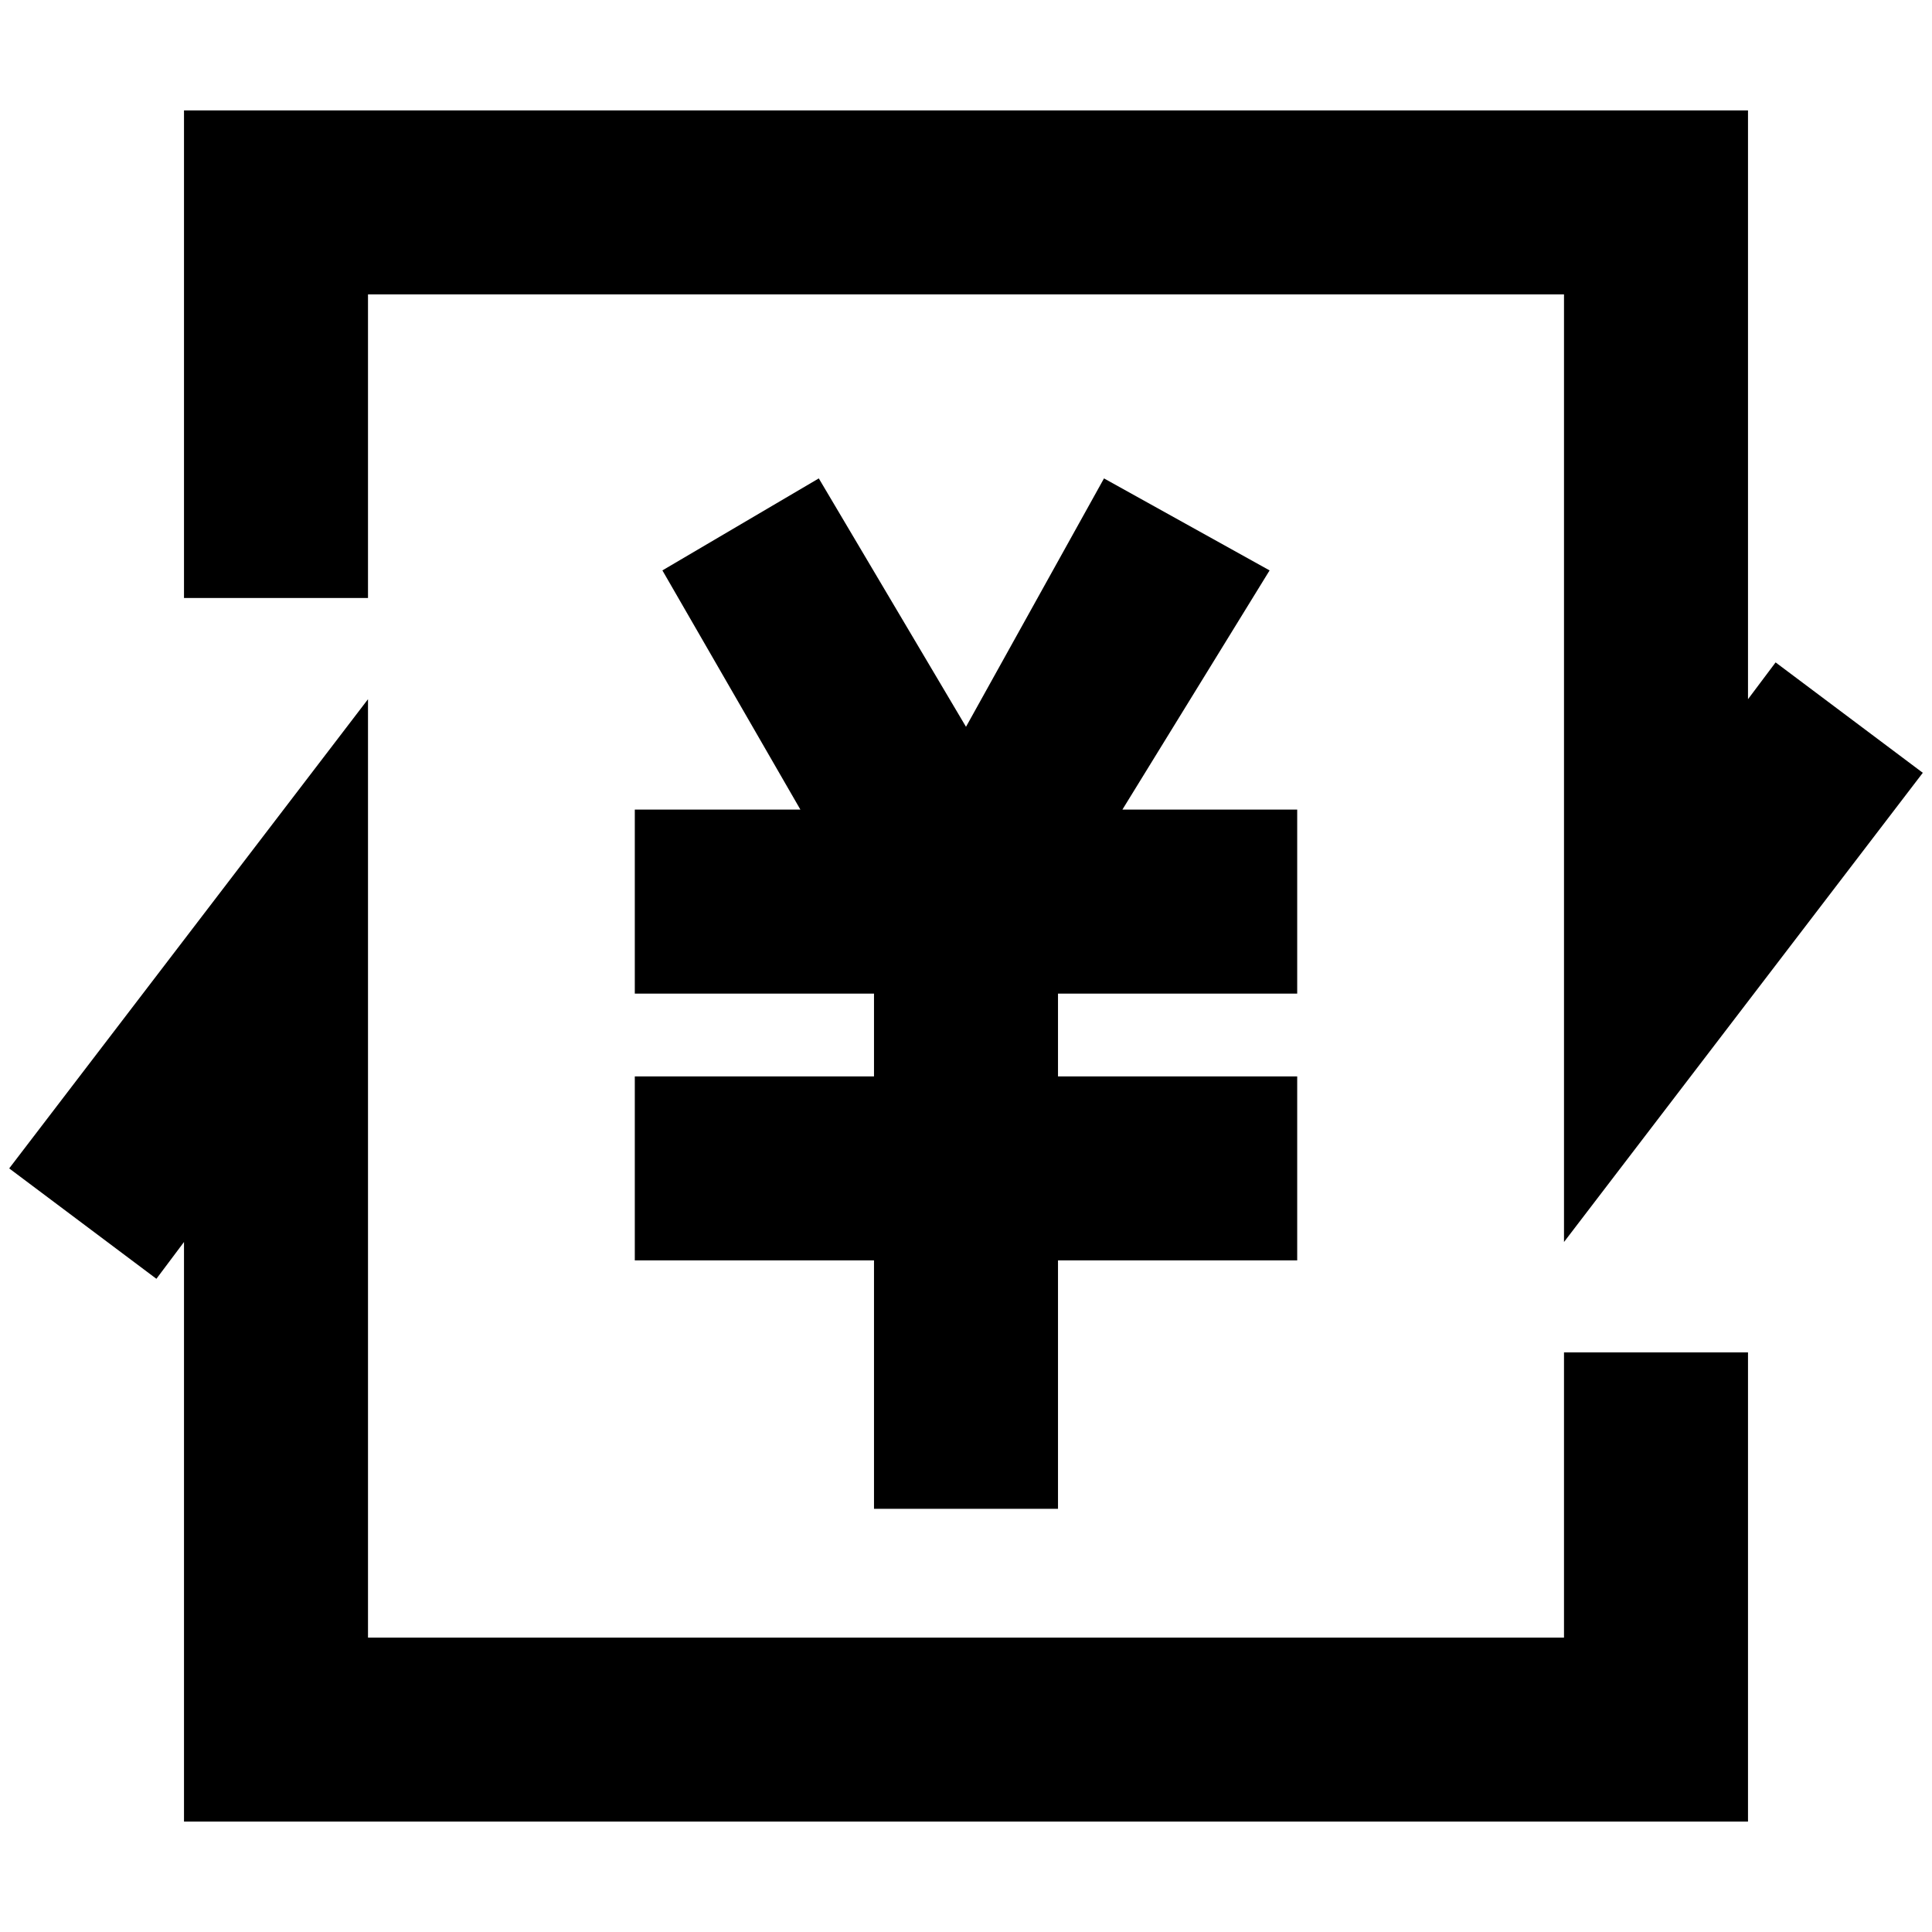 <?xml version="1.0" standalone="no"?><!DOCTYPE svg PUBLIC "-//W3C//DTD SVG 1.1//EN" "http://www.w3.org/Graphics/SVG/1.1/DTD/svg11.dtd"><svg t="1659452912317" class="icon" viewBox="0 0 1024 1024" version="1.1" xmlns="http://www.w3.org/2000/svg" p-id="2700" xmlns:xlink="http://www.w3.org/1999/xlink" width="200" height="200"><defs><style type="text/css">@font-face { font-family: feedback-iconfont; src: url("//at.alicdn.com/t/font_1031158_u69w8yhxdu.woff2?t=1630033759944") format("woff2"), url("//at.alicdn.com/t/font_1031158_u69w8yhxdu.woff?t=1630033759944") format("woff"), url("//at.alicdn.com/t/font_1031158_u69w8yhxdu.ttf?t=1630033759944") format("truetype"); }
</style></defs><path d="M828.952 867.962H195.048V370.59L4.876 619.276l78.019 58.514 14.629-19.505v307.2h828.952v-248.686h-97.524zM195.048 156.038h633.905v502.248l190.171-248.686-78.019-58.514-14.629 19.505V58.514H97.524v258.438h97.524z" p-id="2701"></path><path d="M687.543 526.629v-97.524h-92.648l78.019-126.781-87.771-48.762-73.143 131.657-78.019-131.657-82.895 48.762 73.143 126.781H336.457v97.524h126.781v43.886H336.457v97.524h126.781v131.657h97.524v-131.657h126.781v-97.524h-126.781v-43.886z" p-id="2702"></path></svg>